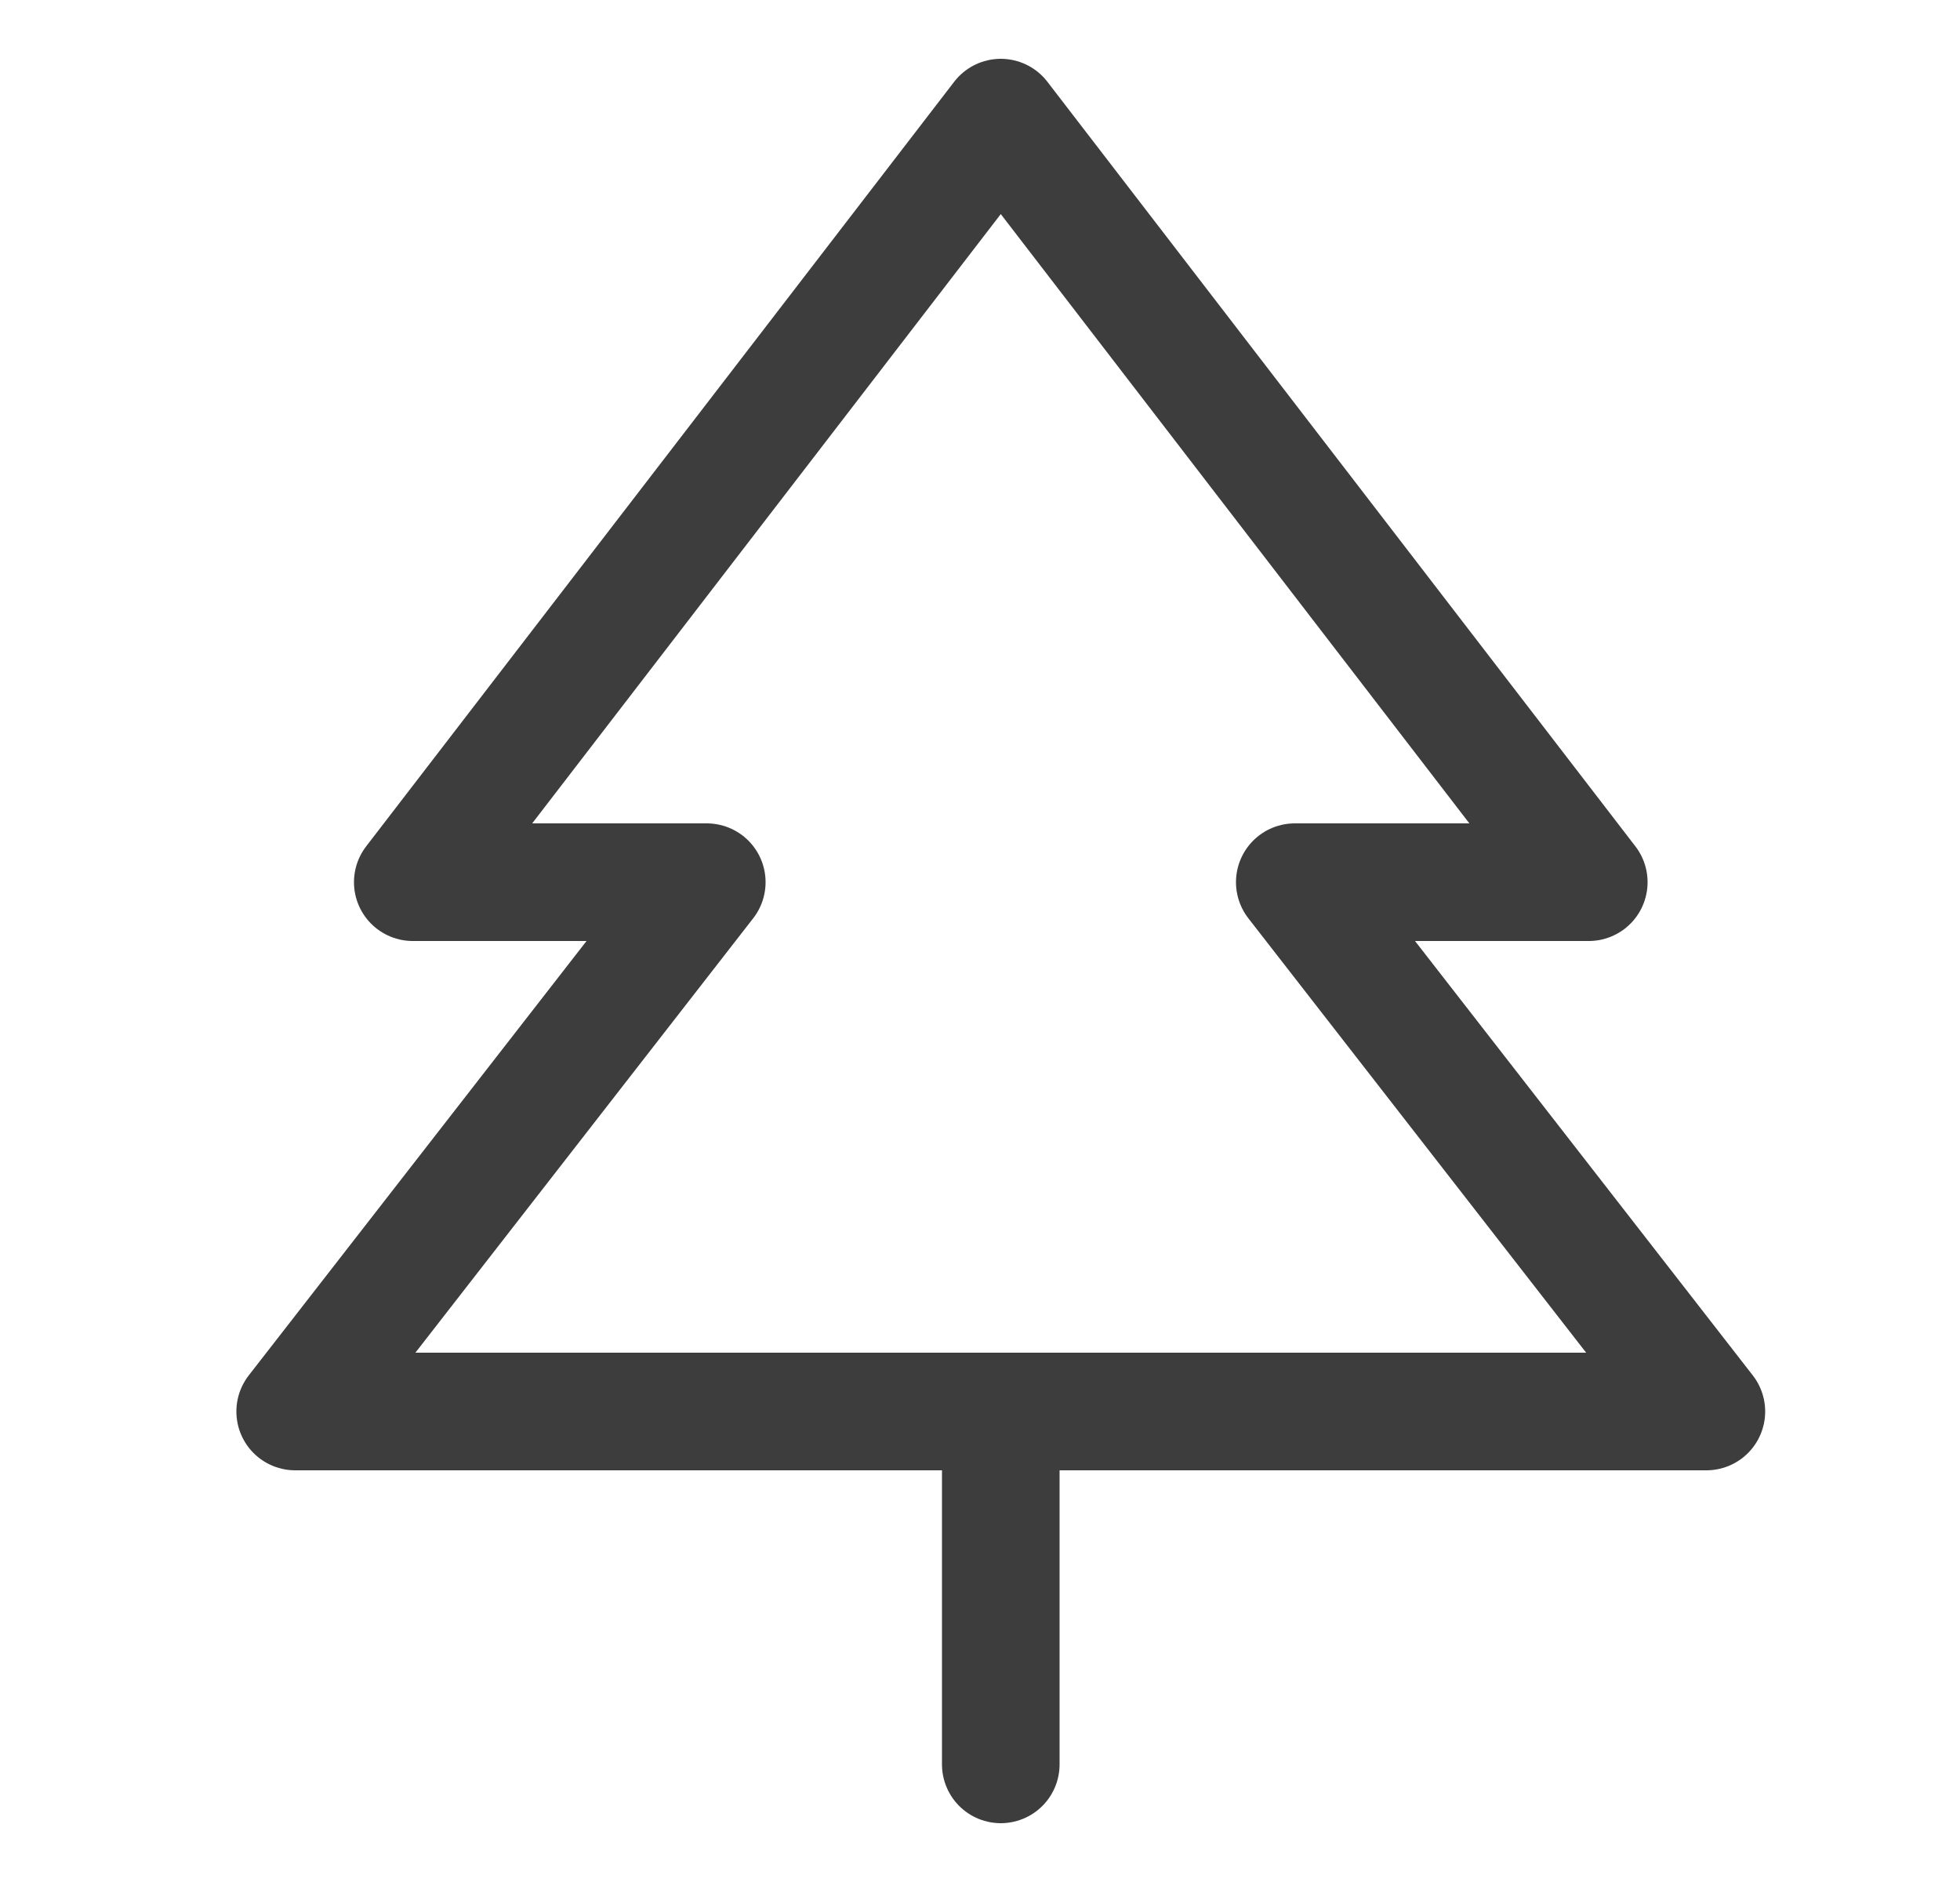 <svg width="25" height="24" viewBox="0 0 25 24" fill="none" xmlns="http://www.w3.org/2000/svg">
<path d="M12.765 18V22.5M12.765 1.5L5.265 11.25H9.015L3.765 18H21.765L16.515 11.25H20.265L12.765 1.5Z" stroke="#3D3D3D" stroke-width="1.5" stroke-linecap="round" stroke-linejoin="round"/>
</svg>
